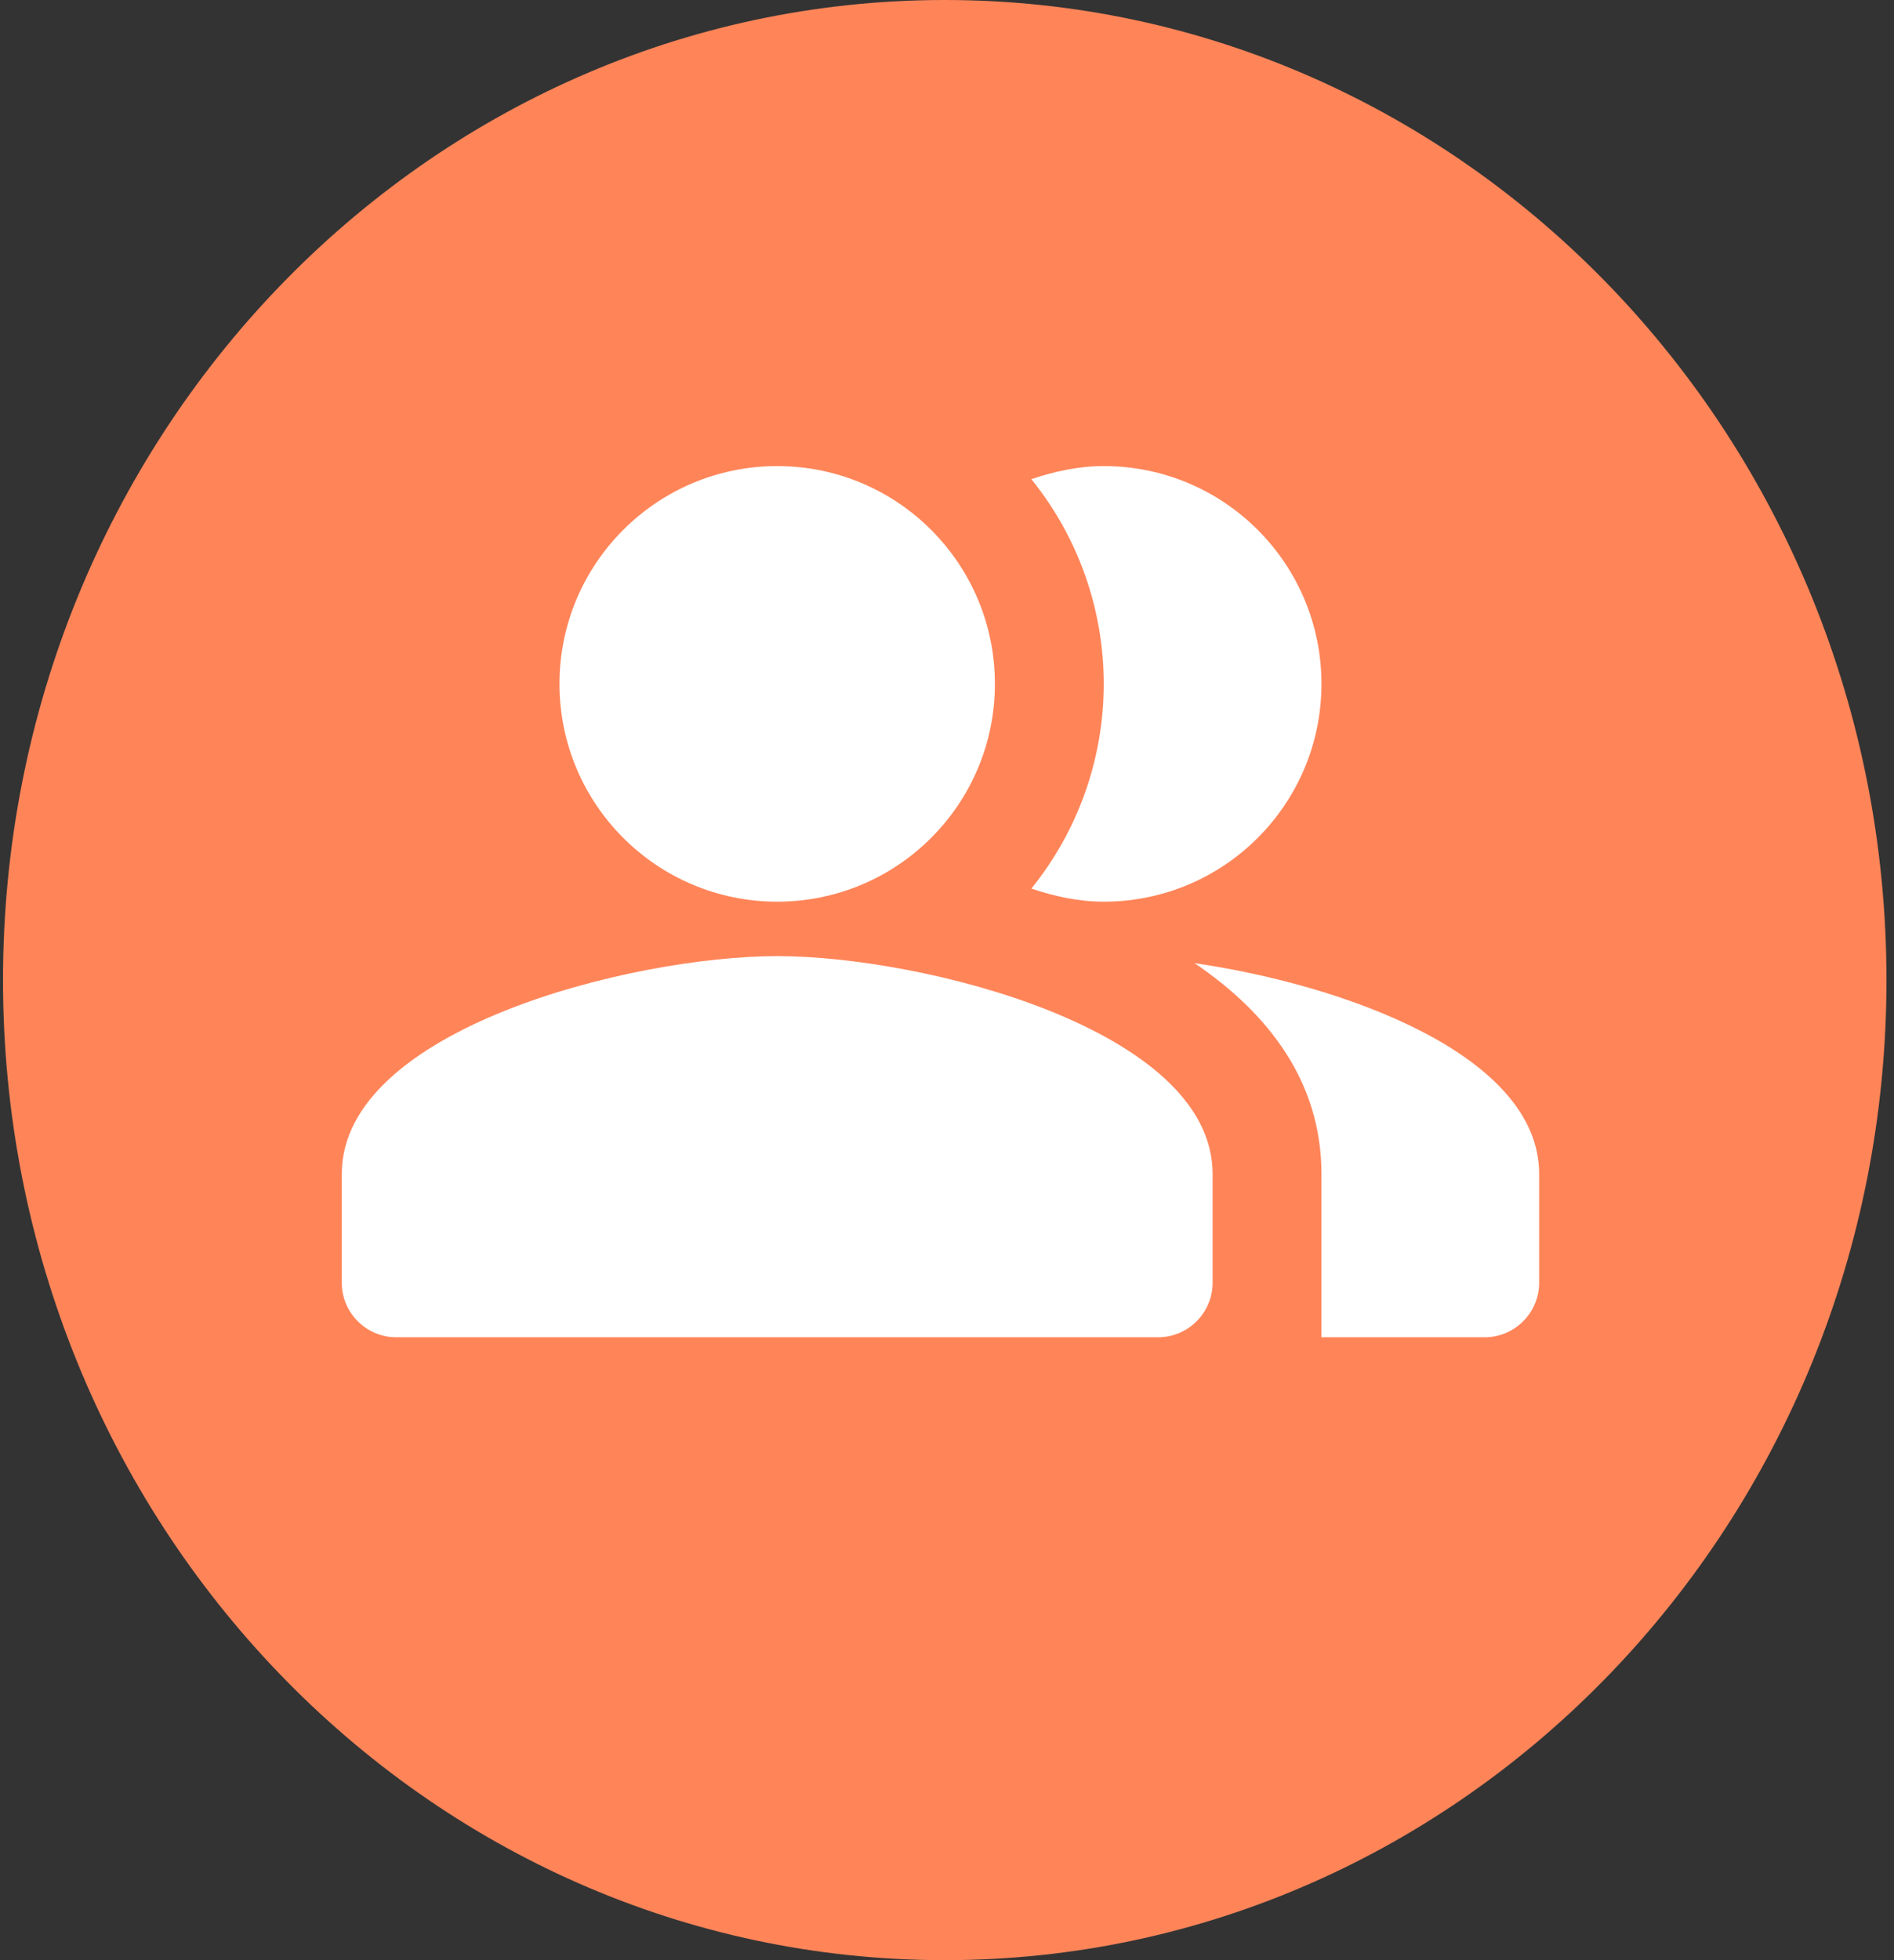 <svg width="145" height="150" viewBox="0 0 145 150" fill="none" xmlns="http://www.w3.org/2000/svg">
<rect x="0" y="0" width="145" height="150" fill="#333333" stroke="none"/>
<path d="M72.327 1.5C111.261 1.5 142.923 34.351 142.923 75C142.923 115.649 111.261 148.5 72.327 148.5C33.393 148.5 1.731 115.649 1.731 75C1.731 34.351 33.393 1.5 72.327 1.5Z" fill="#FF8559" stroke="#FF8559" stroke-width="3"/>
<path fill-rule="evenodd" clip-rule="evenodd" d="M91.458 73.708C97.167 77.583 101.167 82.833 101.167 89.833V102.333H113.667C115.958 102.333 117.833 100.458 117.833 98.167V89.833C117.833 80.75 102.958 75.375 91.458 73.708Z" fill="white"/>
<path d="M59.5 69C68.705 69 76.167 61.538 76.167 52.333C76.167 43.129 68.705 35.667 59.5 35.667C50.295 35.667 42.833 43.129 42.833 52.333C42.833 61.538 50.295 69 59.5 69Z" fill="white"/>
<path fill-rule="evenodd" clip-rule="evenodd" d="M84.5 69C93.708 69 101.167 61.542 101.167 52.333C101.167 43.125 93.708 35.667 84.5 35.667C82.542 35.667 80.708 36.083 78.958 36.667C82.544 41.101 84.5 46.631 84.5 52.333C84.5 58.036 82.544 63.566 78.958 68C80.708 68.583 82.542 69 84.5 69ZM59.5 73.167C48.375 73.167 26.167 78.75 26.167 89.833V98.167C26.167 100.458 28.042 102.333 30.333 102.333H88.667C90.958 102.333 92.833 100.458 92.833 98.167V89.833C92.833 78.75 70.625 73.167 59.5 73.167Z" fill="white"/>
</svg>

